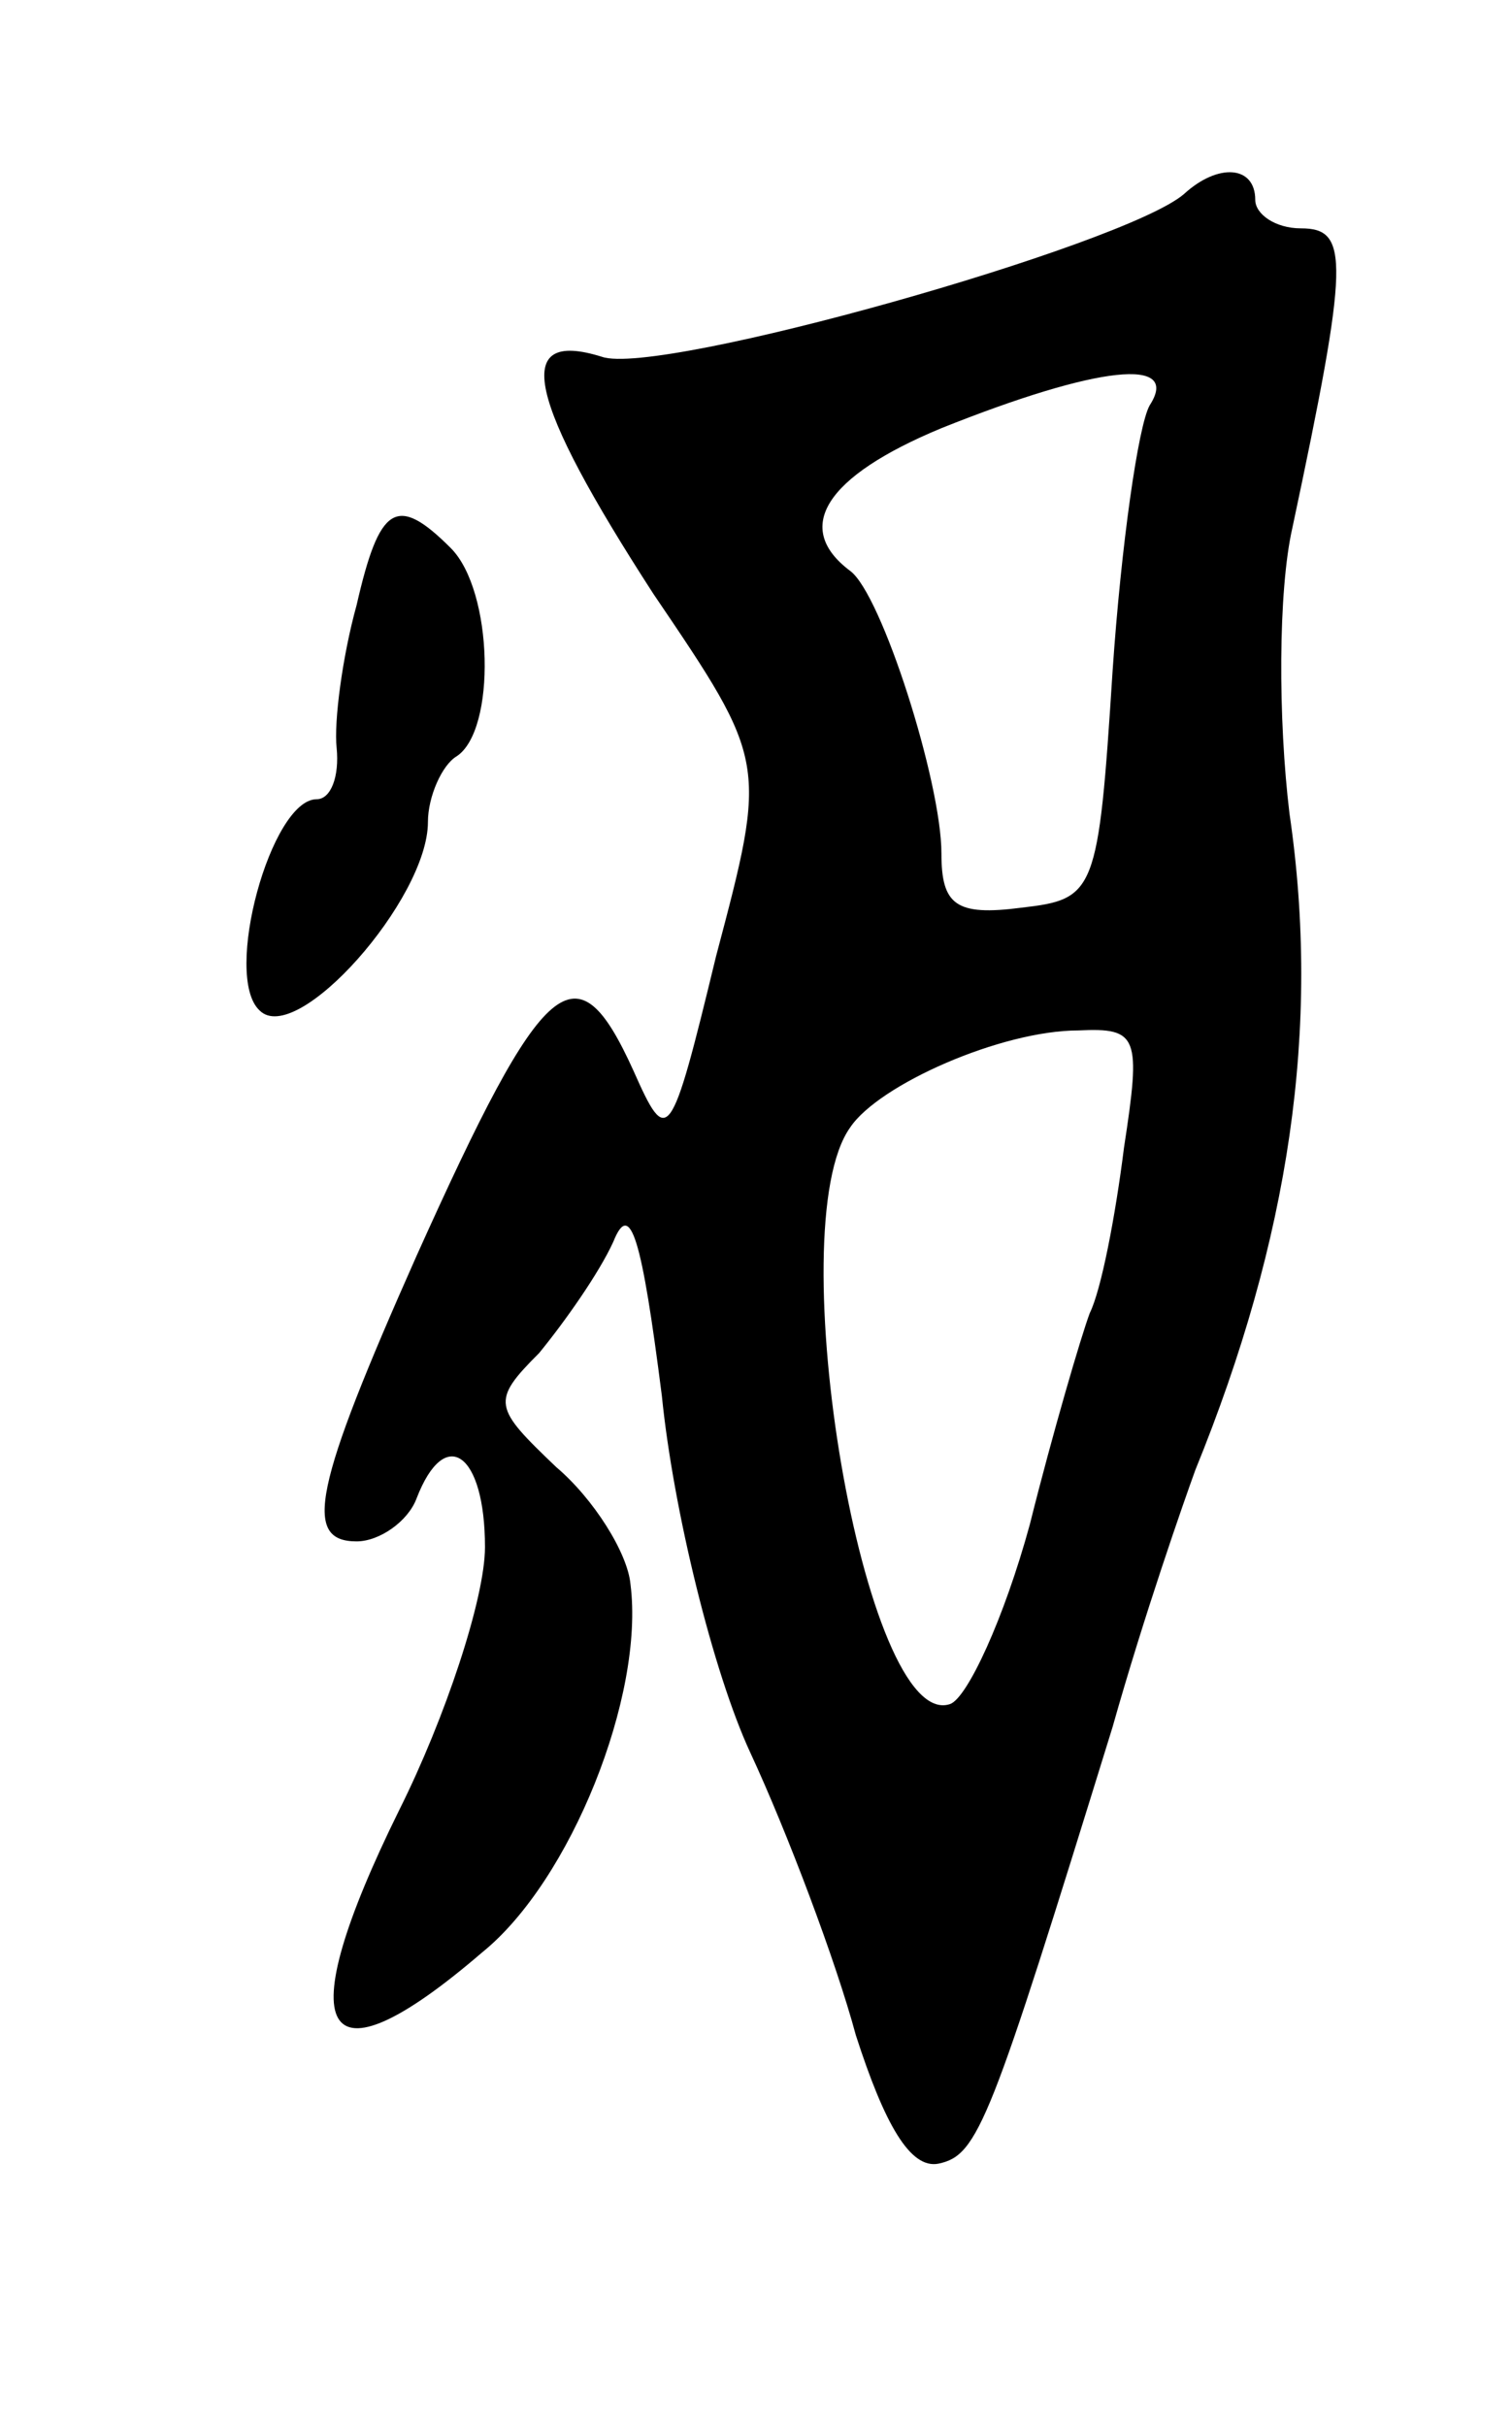 <svg version="1.0" xmlns="http://www.w3.org/2000/svg"
 width="53pt" height="85pt" viewBox="0 0 53 85"
 preserveAspectRatio="xMidYMid meet">
<g transform="translate(0,85) scale(0.1,-0.1)"
fill="#000000" stroke="none">
<path d="M415 782 c-21 -18 -184 -64 -204 -57 -32 10 -26 -15 18 -83 40 -59
40 -59 22 -127 -16 -66 -17 -67 -29 -40 -20 44 -31 35 -76 -65 -36 -81 -40
-100 -21 -100 8 0 18 7 21 15 10 26 24 16 24 -17 0 -18 -14 -60 -30 -92 -39
-79 -28 -99 29 -50 31 25 57 90 52 129 -1 11 -13 30 -26 41 -22 21 -23 23 -6
40 9 11 21 28 26 39 6 15 10 1 17 -54 4 -40 18 -97 31 -125 13 -28 30 -73 37
-99 10 -31 19 -47 29 -45 14 3 18 14 61 153 11 39 25 79 29 90 33 81 44 155
33 230 -4 33 -4 78 1 100 20 94 20 105 3 105 -9 0 -16 5 -16 10 0 12 -13 13
-25 2z m-12 -74 c-4 -7 -10 -49 -13 -93 -5 -78 -6 -80 -32 -83 -23 -3 -28 1
-28 19 0 25 -21 91 -32 99 -20 15 -9 33 32 50 55 22 84 25 73 8z m-9 -260 c-3
-24 -8 -50 -12 -58 -3 -8 -13 -42 -21 -74 -9 -33 -22 -61 -28 -63 -30 -10 -60
167 -35 202 10 15 53 34 80 34 21 1 22 -2 16 -41z"/>
<path d="M125 638 c-5 -18 -8 -41 -7 -50 1 -10 -2 -18 -7 -18 -16 0 -33 -62
-20 -74 13 -13 59 39 59 66 0 9 5 20 10 23 14 9 13 58 -2 73 -19 19 -25 15
-33 -20z"/>
</g>
</svg>
